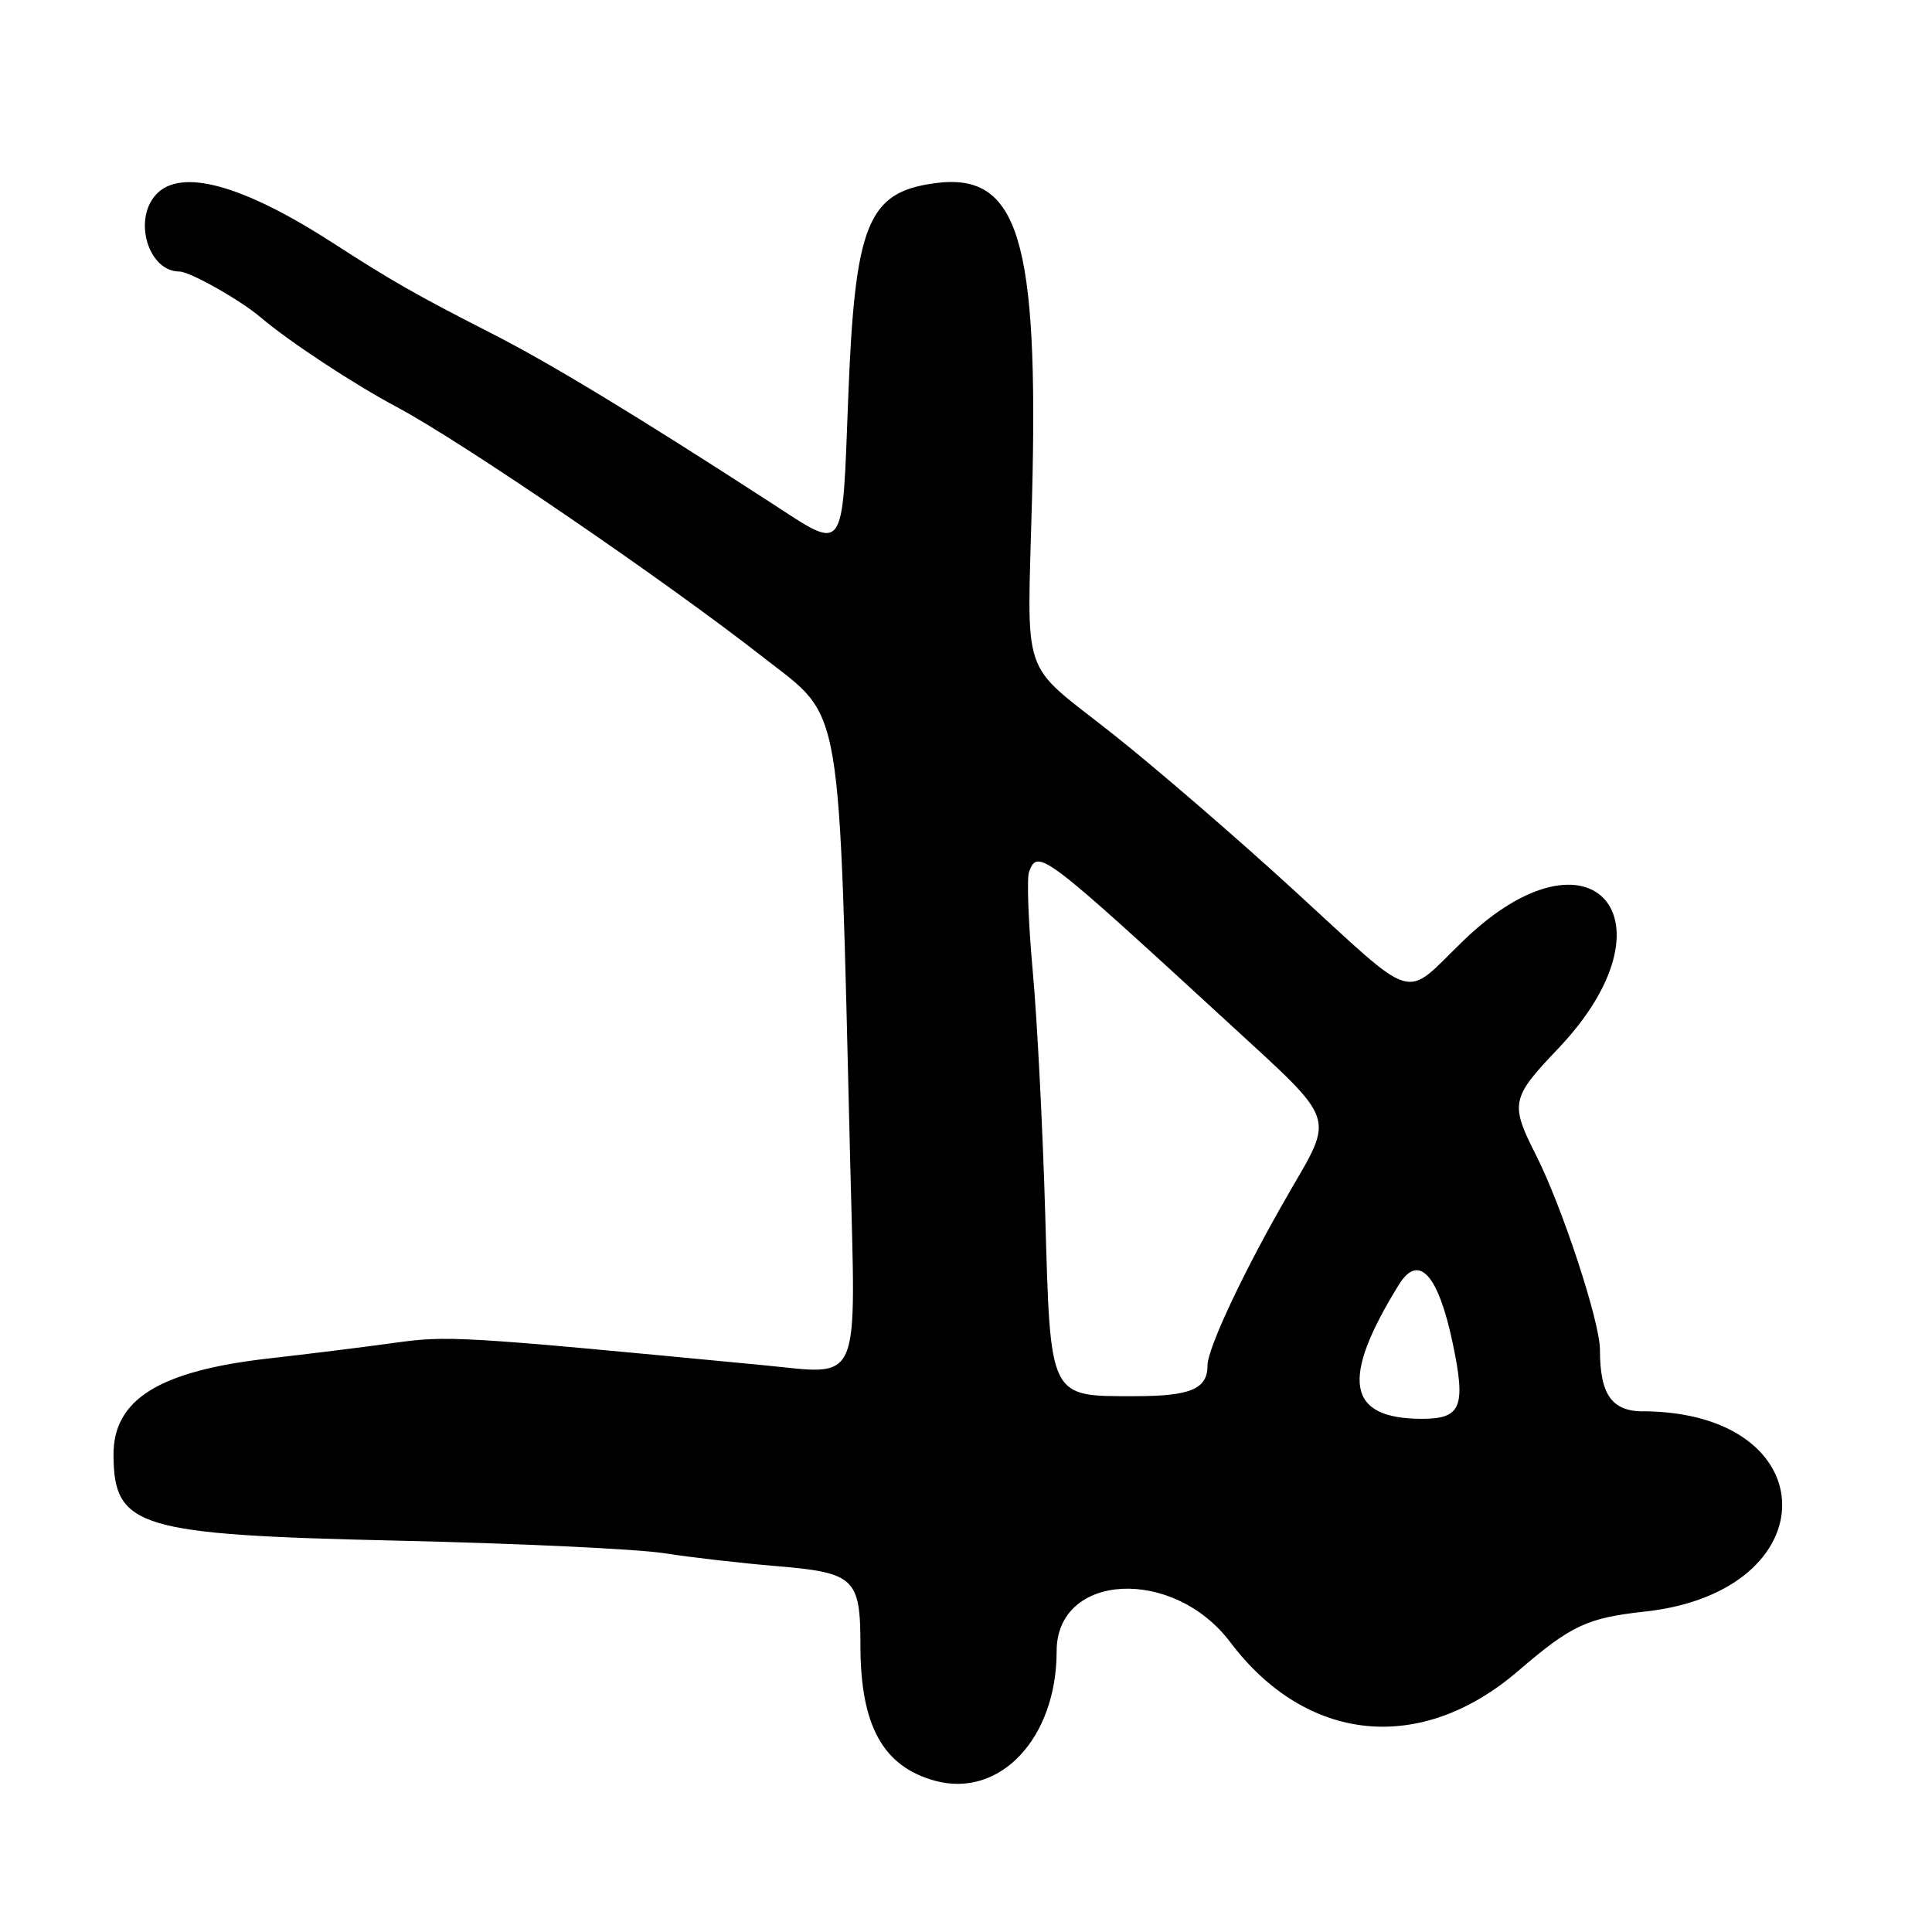 <?xml version="1.0" encoding="UTF-8"?>
<svg id="Layer_1" data-name="Layer 1" xmlns="http://www.w3.org/2000/svg" viewBox="0 0 256 256">
  <path d="M217.72,187.02c-4.17-.03-5.72-2.25-5.72-8.19,0-3.7-5.02-18.96-8.48-25.79-3.45-6.8-3.29-7.56,2.89-14.04,16.35-17.14,4.52-30.78-12.47-14.39-8.18,7.89-5.82,8.6-22.62-6.77-7.6-6.96-18.39-16.26-23.96-20.66-12.32-9.74-11.25-6.58-10.61-31.19.9-34.39-1.81-43.2-12.85-41.72-8.94,1.2-10.62,5.34-11.51,28.51-.81,21.02-.28,20.3-10.2,13.86-17.85-11.57-29.45-18.6-37.2-22.54-9.57-4.87-13.22-6.95-20.71-11.8-12.11-7.84-20.36-10.11-23.63-6.49-3.05,3.37-.96,10.17,3.12,10.17,1.38,0,8.03,3.75,10.73,6.04,3.78,3.22,12.31,8.84,18.11,11.93,8.68,4.63,35.62,23.04,48.55,33.17,10.64,8.34,9.96,4.39,11.5,66.99.74,30.15,1.66,28.04-11.66,26.77-40.56-3.88-41.55-3.94-49-2.91-4.13.57-11.41,1.47-16.19,2.01-14.73,1.65-20.84,5.44-20.77,12.89.08,9.53,3.28,10.49,37.47,11.27,15.95.36,31.93,1.11,35.5,1.67s10.23,1.32,14.79,1.7c10.45.87,11.21,1.58,11.21,10.48,0,10.65,2.97,16.06,9.85,17.96,8.62,2.38,16.15-5.62,16.15-17.16,0-10.41,15.43-11.22,22.99-1.21,10.12,13.41,25.25,14.93,38.15,3.84,7.06-6.06,9.14-7.04,16.82-7.88,24.38-2.67,24.17-26.38-.23-26.54ZM170.84,158c-5.87,10.1-10.84,20.63-10.84,22.94,0,3.11-2.25,4.06-9.59,4.06-11.48,0-11.21.53-11.91-24-.32-11.27-1.06-25.79-1.65-32.25-.59-6.46-.81-12.43-.49-13.25,1.18-3.07,1.78-2.61,26.86,20.44,13.94,12.81,13.58,11.78,7.61,22.06ZM188.44,188c-9.97,0-10.87-5.17-3.09-17.76,2.62-4.24,5.22-1.42,7.15,7.78,1.76,8.39,1.12,9.98-4.06,9.98Z"/>
</svg>